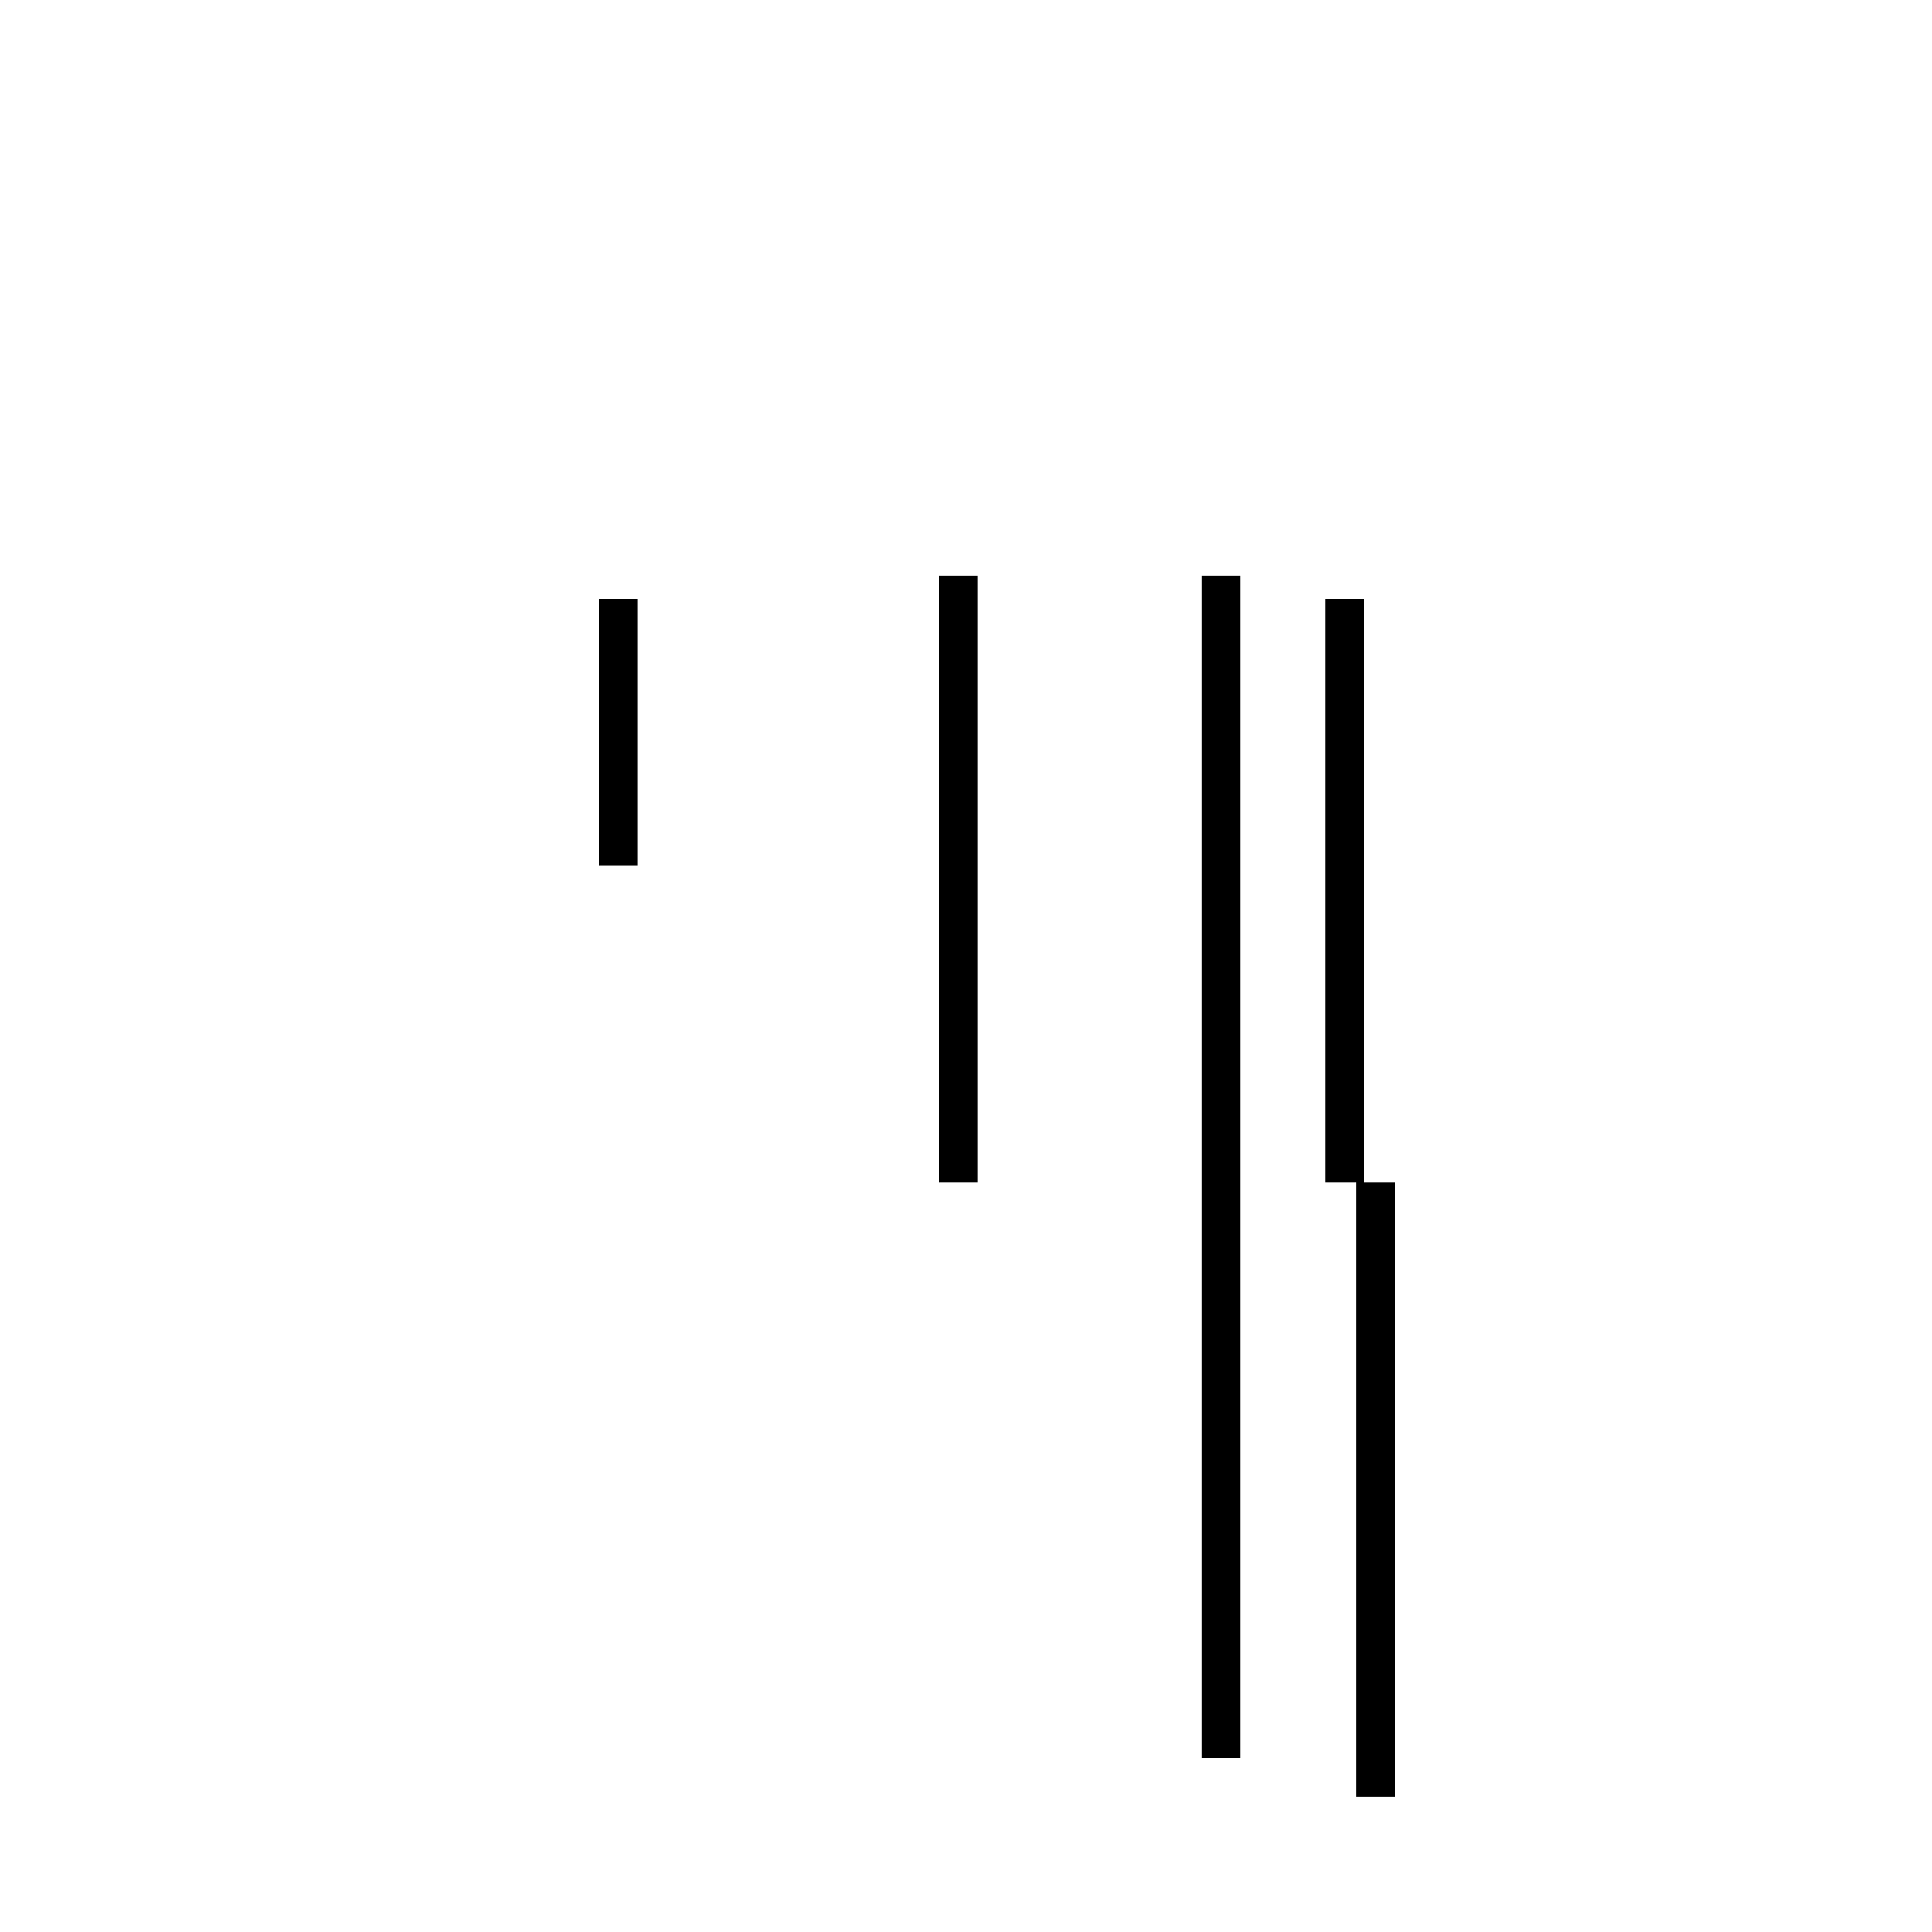<?xml version='1.0' encoding='utf8'?>
<svg viewBox="0.0 -44.0 50.0 50.0" version="1.1" xmlns="http://www.w3.org/2000/svg">
<rect x="0.0" y="-44.0" width="50.0" height="50.0" fill="#808080" stroke="none"/>
<rect x="-1000" y="-1000" width="2000" height="2000" stroke="white" fill="white"/>
<g style="fill:none; stroke:#000000;  stroke-width:1">
<path d="M 24.8 29.1 L 24.8 13.4 M 35.6 13.4 L 35.6 -2.5 M 31.6 -1.5 L 31.6 29.1 M 16.0 28.5 L 16.0 21.6 M 34.8 28.5 L 34.8 13.4 " transform="scale(1, -1)" />
</g>
</svg>